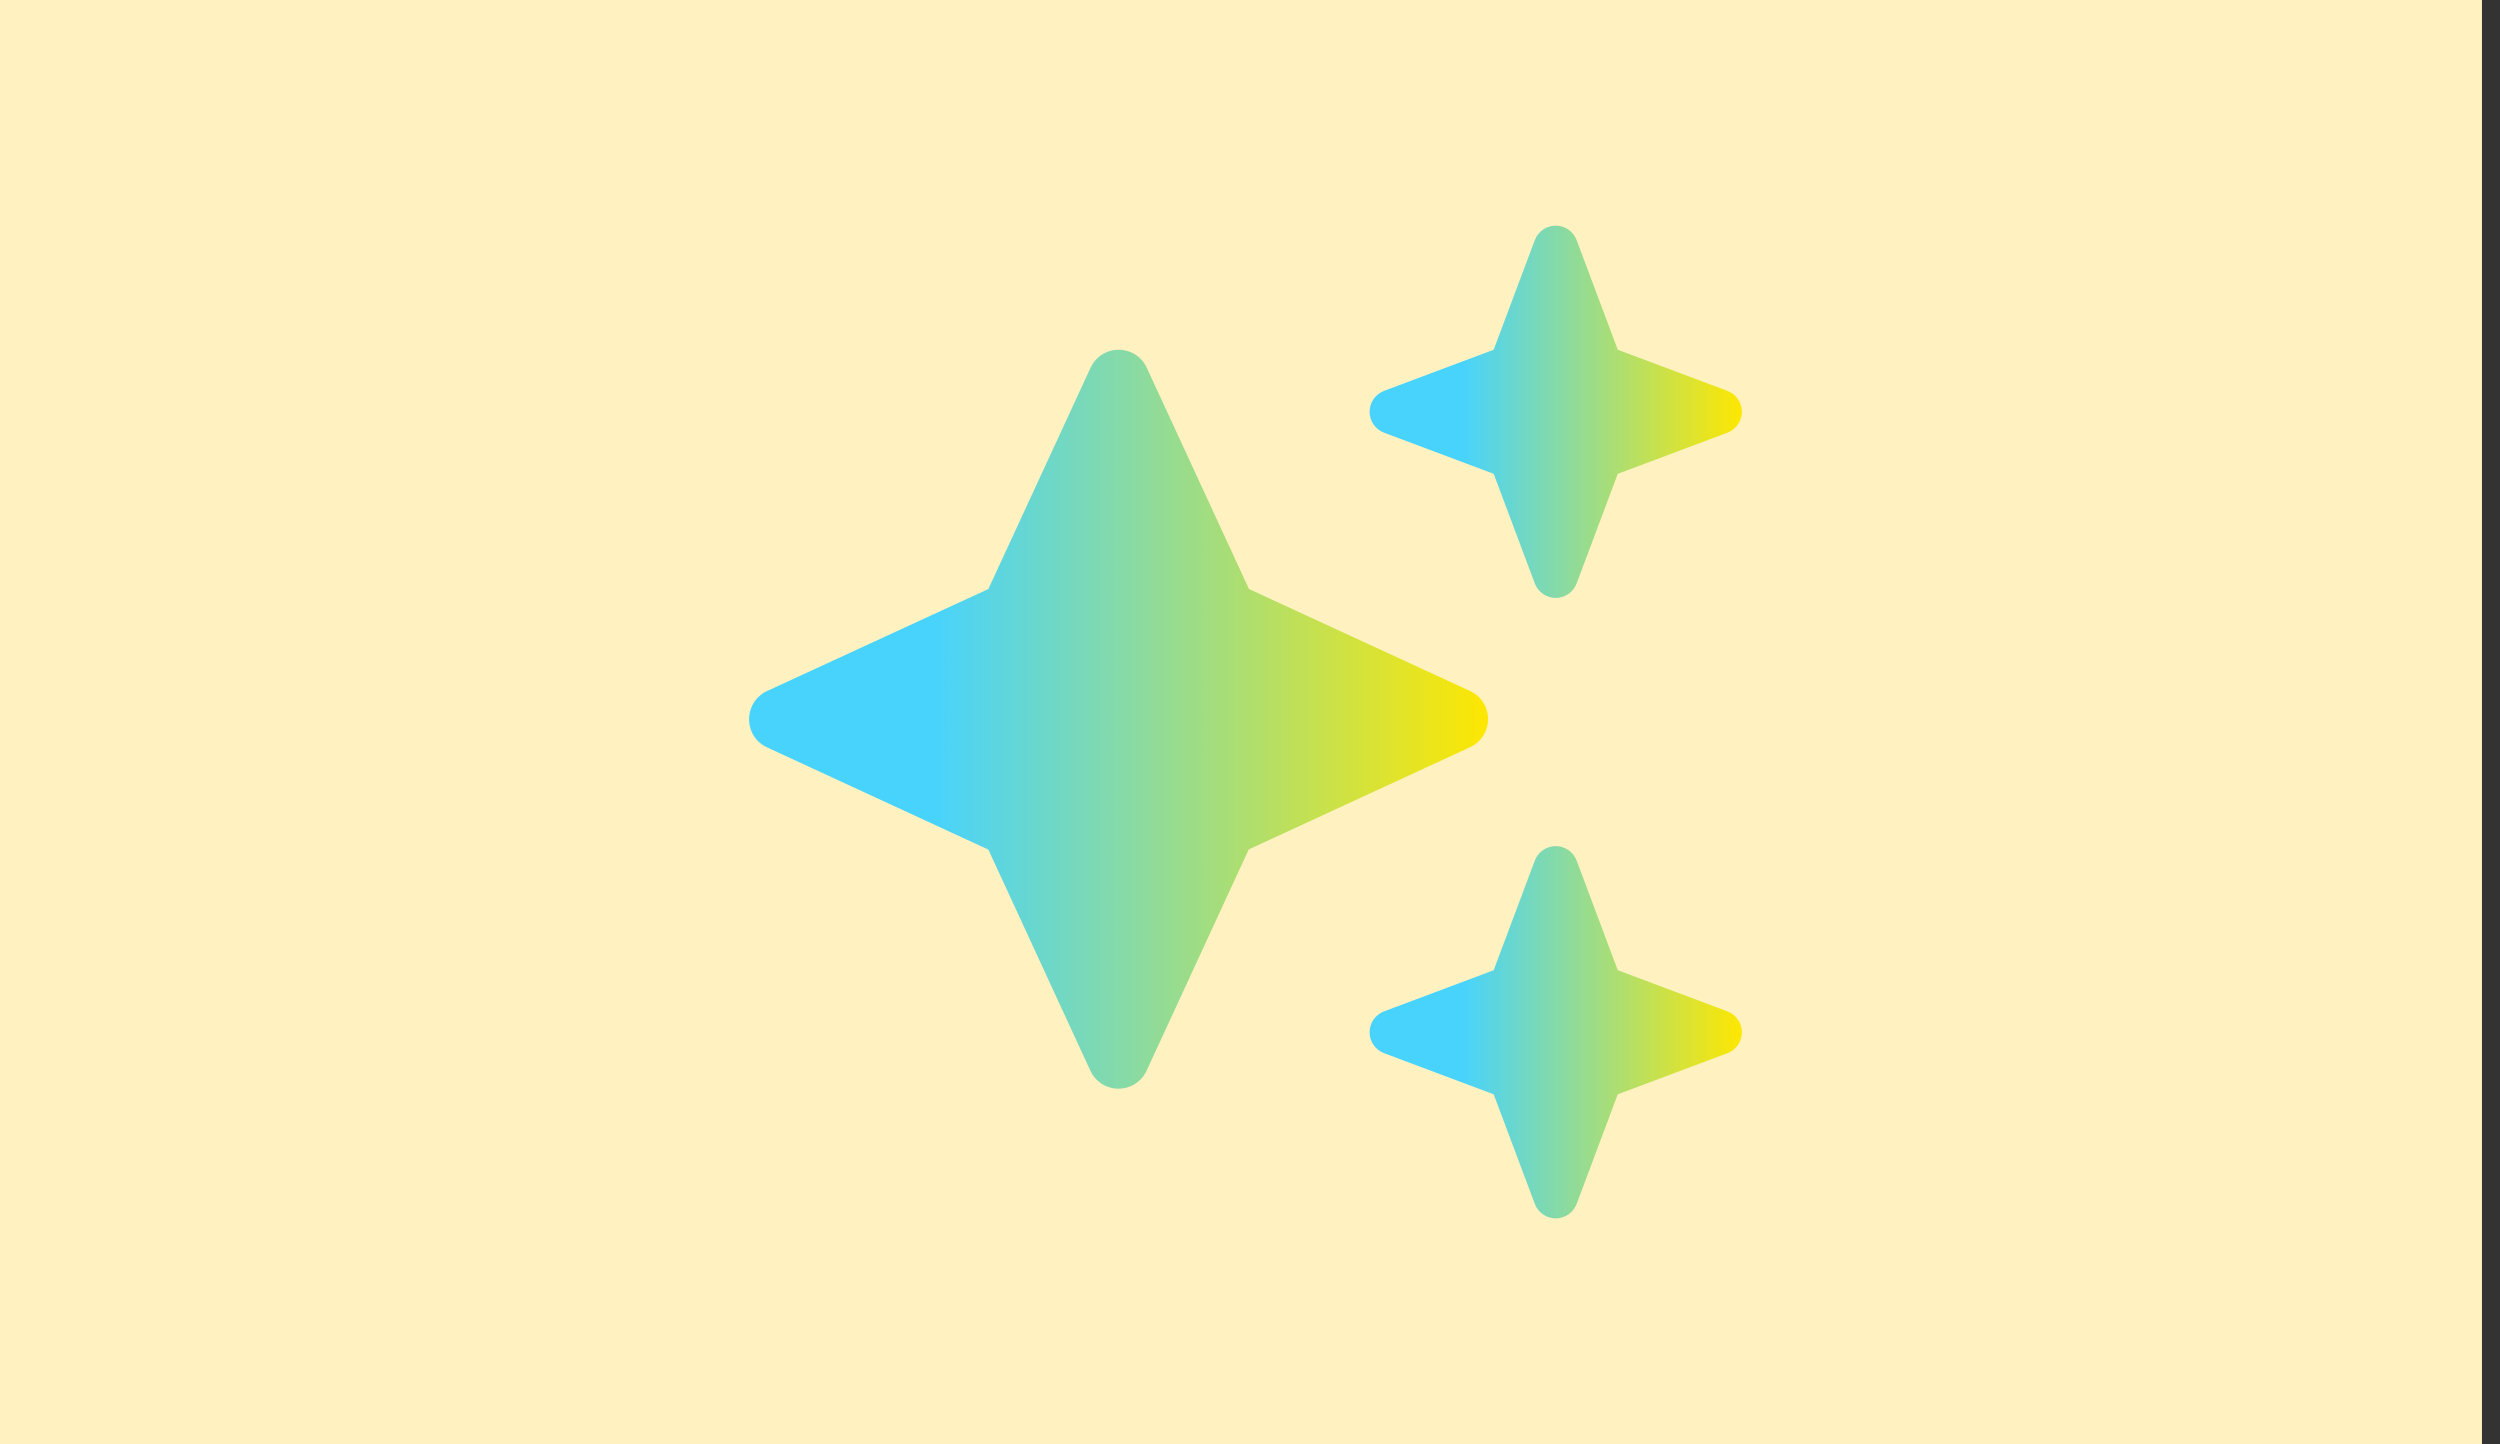 <svg width="277" height="160" viewBox="0 0 277 160" fill="none" xmlns="http://www.w3.org/2000/svg">
<rect x="0" y="0" width="277" height="160" fill="#333333" stroke="none"/>
<rect width="275" height="160" fill="#FFF2C0"/>
<path d="M153.361 43.305L165.5 38.75L170.055 26.611C170.42 25.645 171.344 25 172.375 25C173.406 25 174.33 25.645 174.695 26.611L179.25 38.75L191.389 43.305C192.355 43.67 193 44.594 193 45.625C193 46.656 192.355 47.58 191.389 47.945L179.25 52.5L174.695 64.639C174.33 65.606 173.406 66.25 172.375 66.25C171.344 66.25 170.42 65.606 170.055 64.639L165.5 52.5L153.361 47.945C152.395 47.58 151.75 46.656 151.75 45.625C151.75 44.594 152.395 43.67 153.361 43.305ZM153.361 112.055L165.5 107.5L170.055 95.361C170.42 94.394 171.344 93.75 172.375 93.75C173.406 93.75 174.33 94.394 174.695 95.361L179.25 107.5L191.389 112.055C192.355 112.42 193 113.344 193 114.375C193 115.406 192.355 116.33 191.389 116.695L179.25 121.25L174.695 133.389C174.33 134.355 173.406 135 172.375 135C171.344 135 170.42 134.355 170.055 133.389L165.5 121.25L153.361 116.695C152.395 116.33 151.75 115.406 151.75 114.375C151.75 113.344 152.395 112.42 153.361 112.055Z" fill="url(#paint0_linear_2074_219)"/>
<path d="M127.064 40.748C126.506 39.523 125.281 38.75 123.949 38.75C122.617 38.75 121.393 39.523 120.834 40.748L109.512 65.262L84.998 76.562C83.773 77.121 83 78.346 83 79.699C83 81.053 83.773 82.256 84.998 82.814L109.512 94.137L120.812 118.629C121.371 119.854 122.596 120.627 123.928 120.627C125.26 120.627 126.484 119.854 127.043 118.629L138.365 94.115L162.879 82.793C164.104 82.234 164.877 81.01 164.877 79.678C164.877 78.346 164.104 77.121 162.879 76.562L138.387 65.262L127.064 40.748Z" fill="url(#paint1_linear_2074_219)"/>
<defs>
<linearGradient id="paint0_linear_2074_219" x1="193" y1="80" x2="151.75" y2="80" gradientUnits="userSpaceOnUse">
<stop stop-color="#FEE701"/>
<stop offset="0.749" stop-color="#48D3FC"/>
</linearGradient>
<linearGradient id="paint1_linear_2074_219" x1="164.877" y1="79.689" x2="83" y2="79.689" gradientUnits="userSpaceOnUse">
<stop stop-color="#FEE701"/>
<stop offset="0.749" stop-color="#48D3FC"/>
</linearGradient>
</defs>
</svg>

